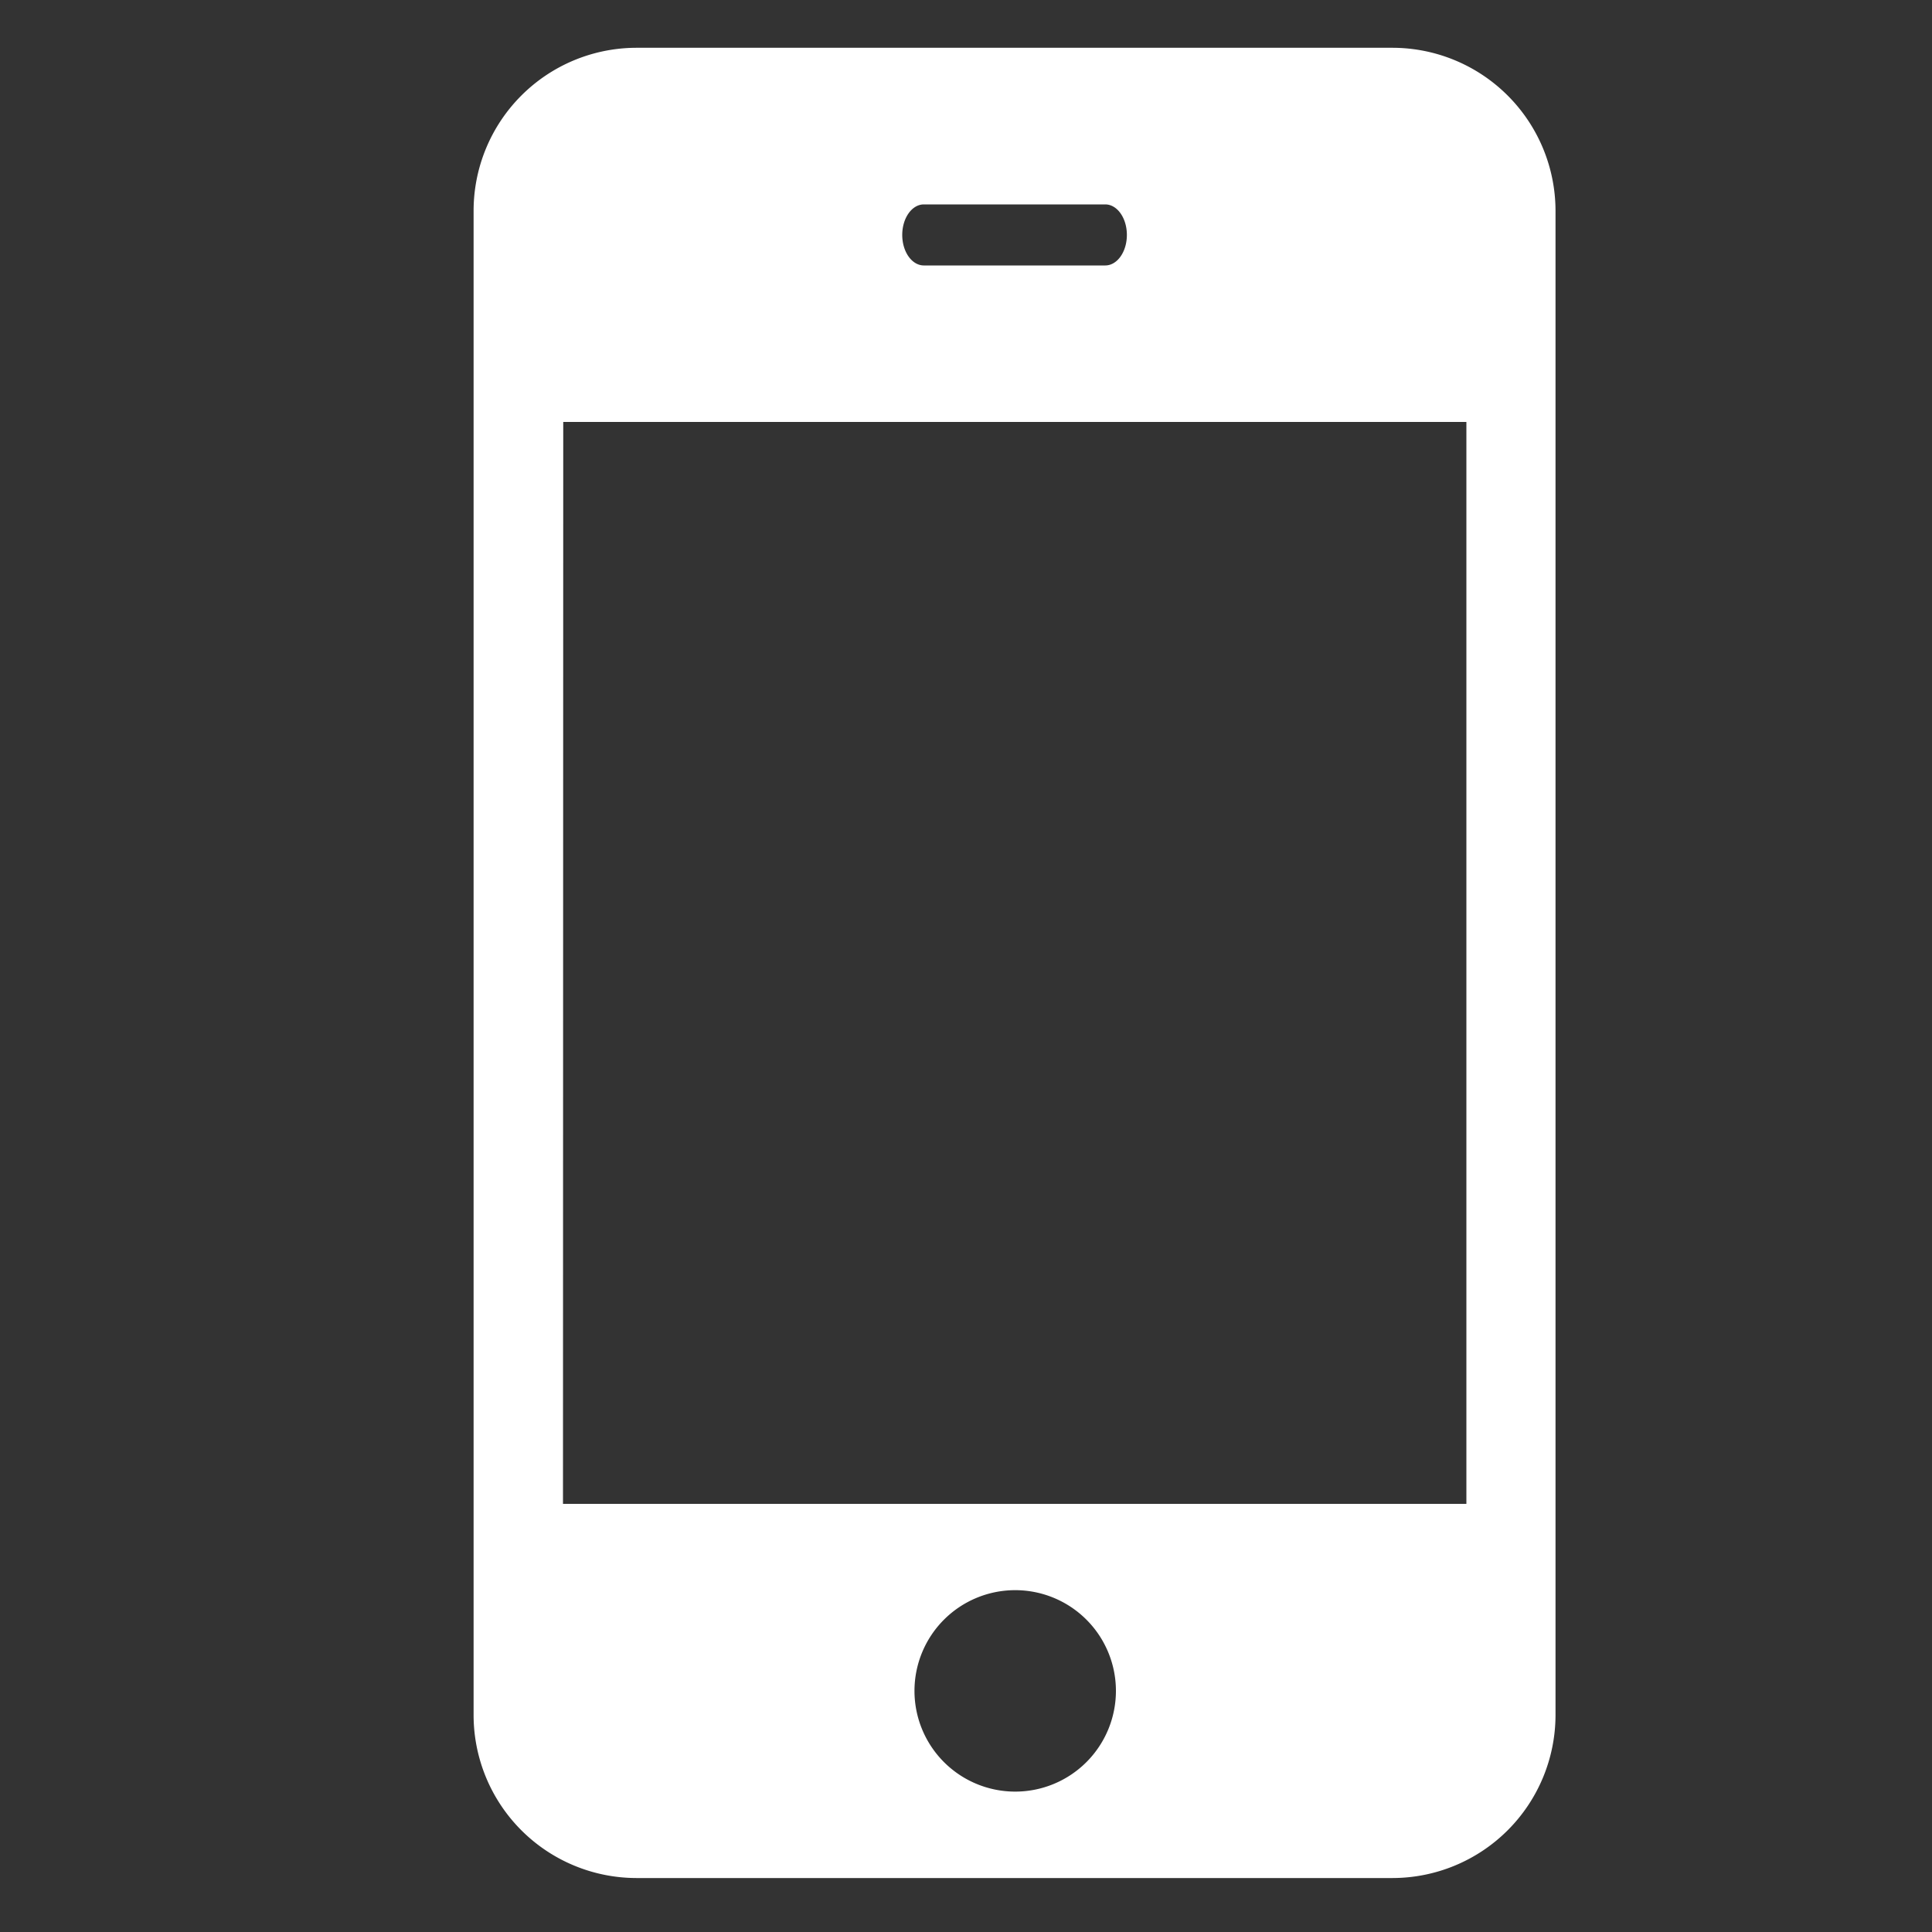 <svg id="Layer_1" data-name="Layer 1" xmlns="http://www.w3.org/2000/svg" viewBox="0 0 150 150"><rect x="0" y="0" width="150" height="150" fill="#333333" stroke="none"/><defs><style>.cls-1{fill:#fff;}</style></defs><title>icons</title><path class="cls-1" d="M49.4,3.71A12.66,12.66,0,0,0,36.77,16.34V133.18A12.66,12.66,0,0,0,49.4,145.81h58.73a12.67,12.67,0,0,0,12.64-12.63V16.34A12.67,12.67,0,0,0,108.13,3.71ZM71.73,15.87H85.81c.93,0,1.68,1.06,1.68,2.37s-.75,2.37-1.68,2.37H71.73c-.93,0-1.68-1.06-1.68-2.37S70.8,15.87,71.73,15.87Zm-28,16.89h70.12v84H43.71Zm35.06,90.7A7.82,7.82,0,1,1,71,131.28,7.82,7.82,0,0,1,78.77,123.46Z"/></svg>